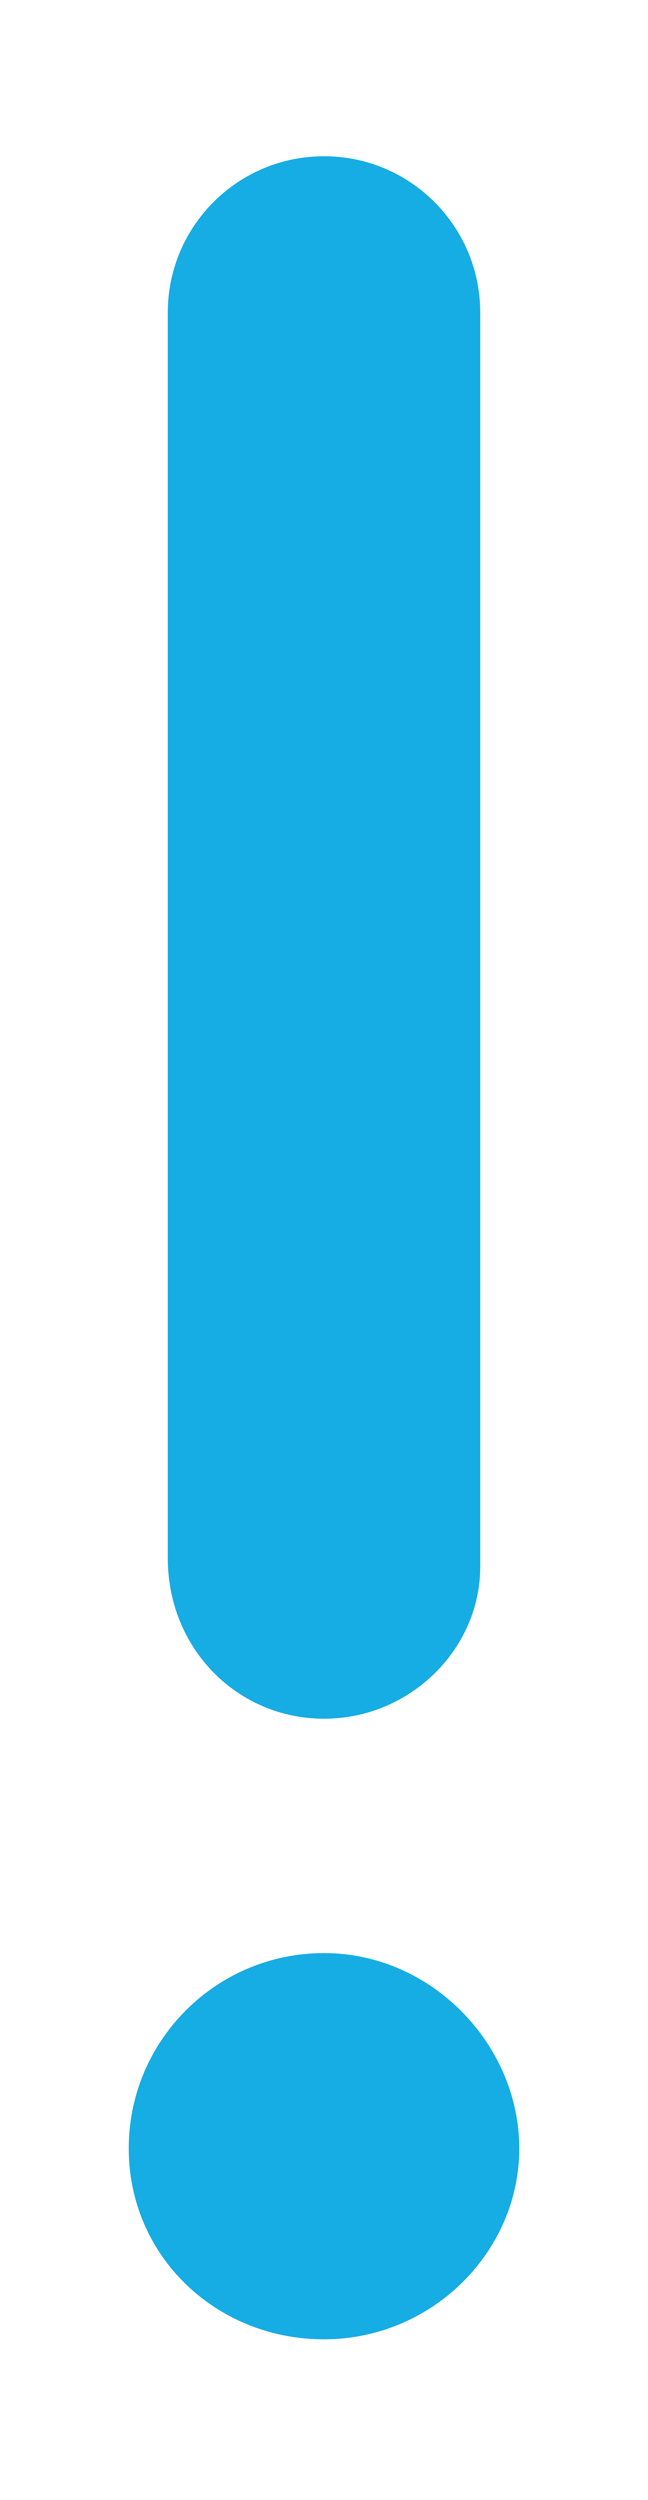 <svg xmlns="http://www.w3.org/2000/svg" viewBox="0 0 128 512" width="7" height="27"><path d="M64 352c17.69 0 32-14.32 32-31.1V64.01c0-17.67-14.31-32.01-32-32.01S32 46.34 32 64.01v255.1C32 337.7 46.31 352 64 352zM64 400c-22.09 0-40 17.91-40 40s17.91 39.1 40 39.1s40-17.9 40-39.1S86.09 400 64 400z" fill="#16ace4"/></svg>
